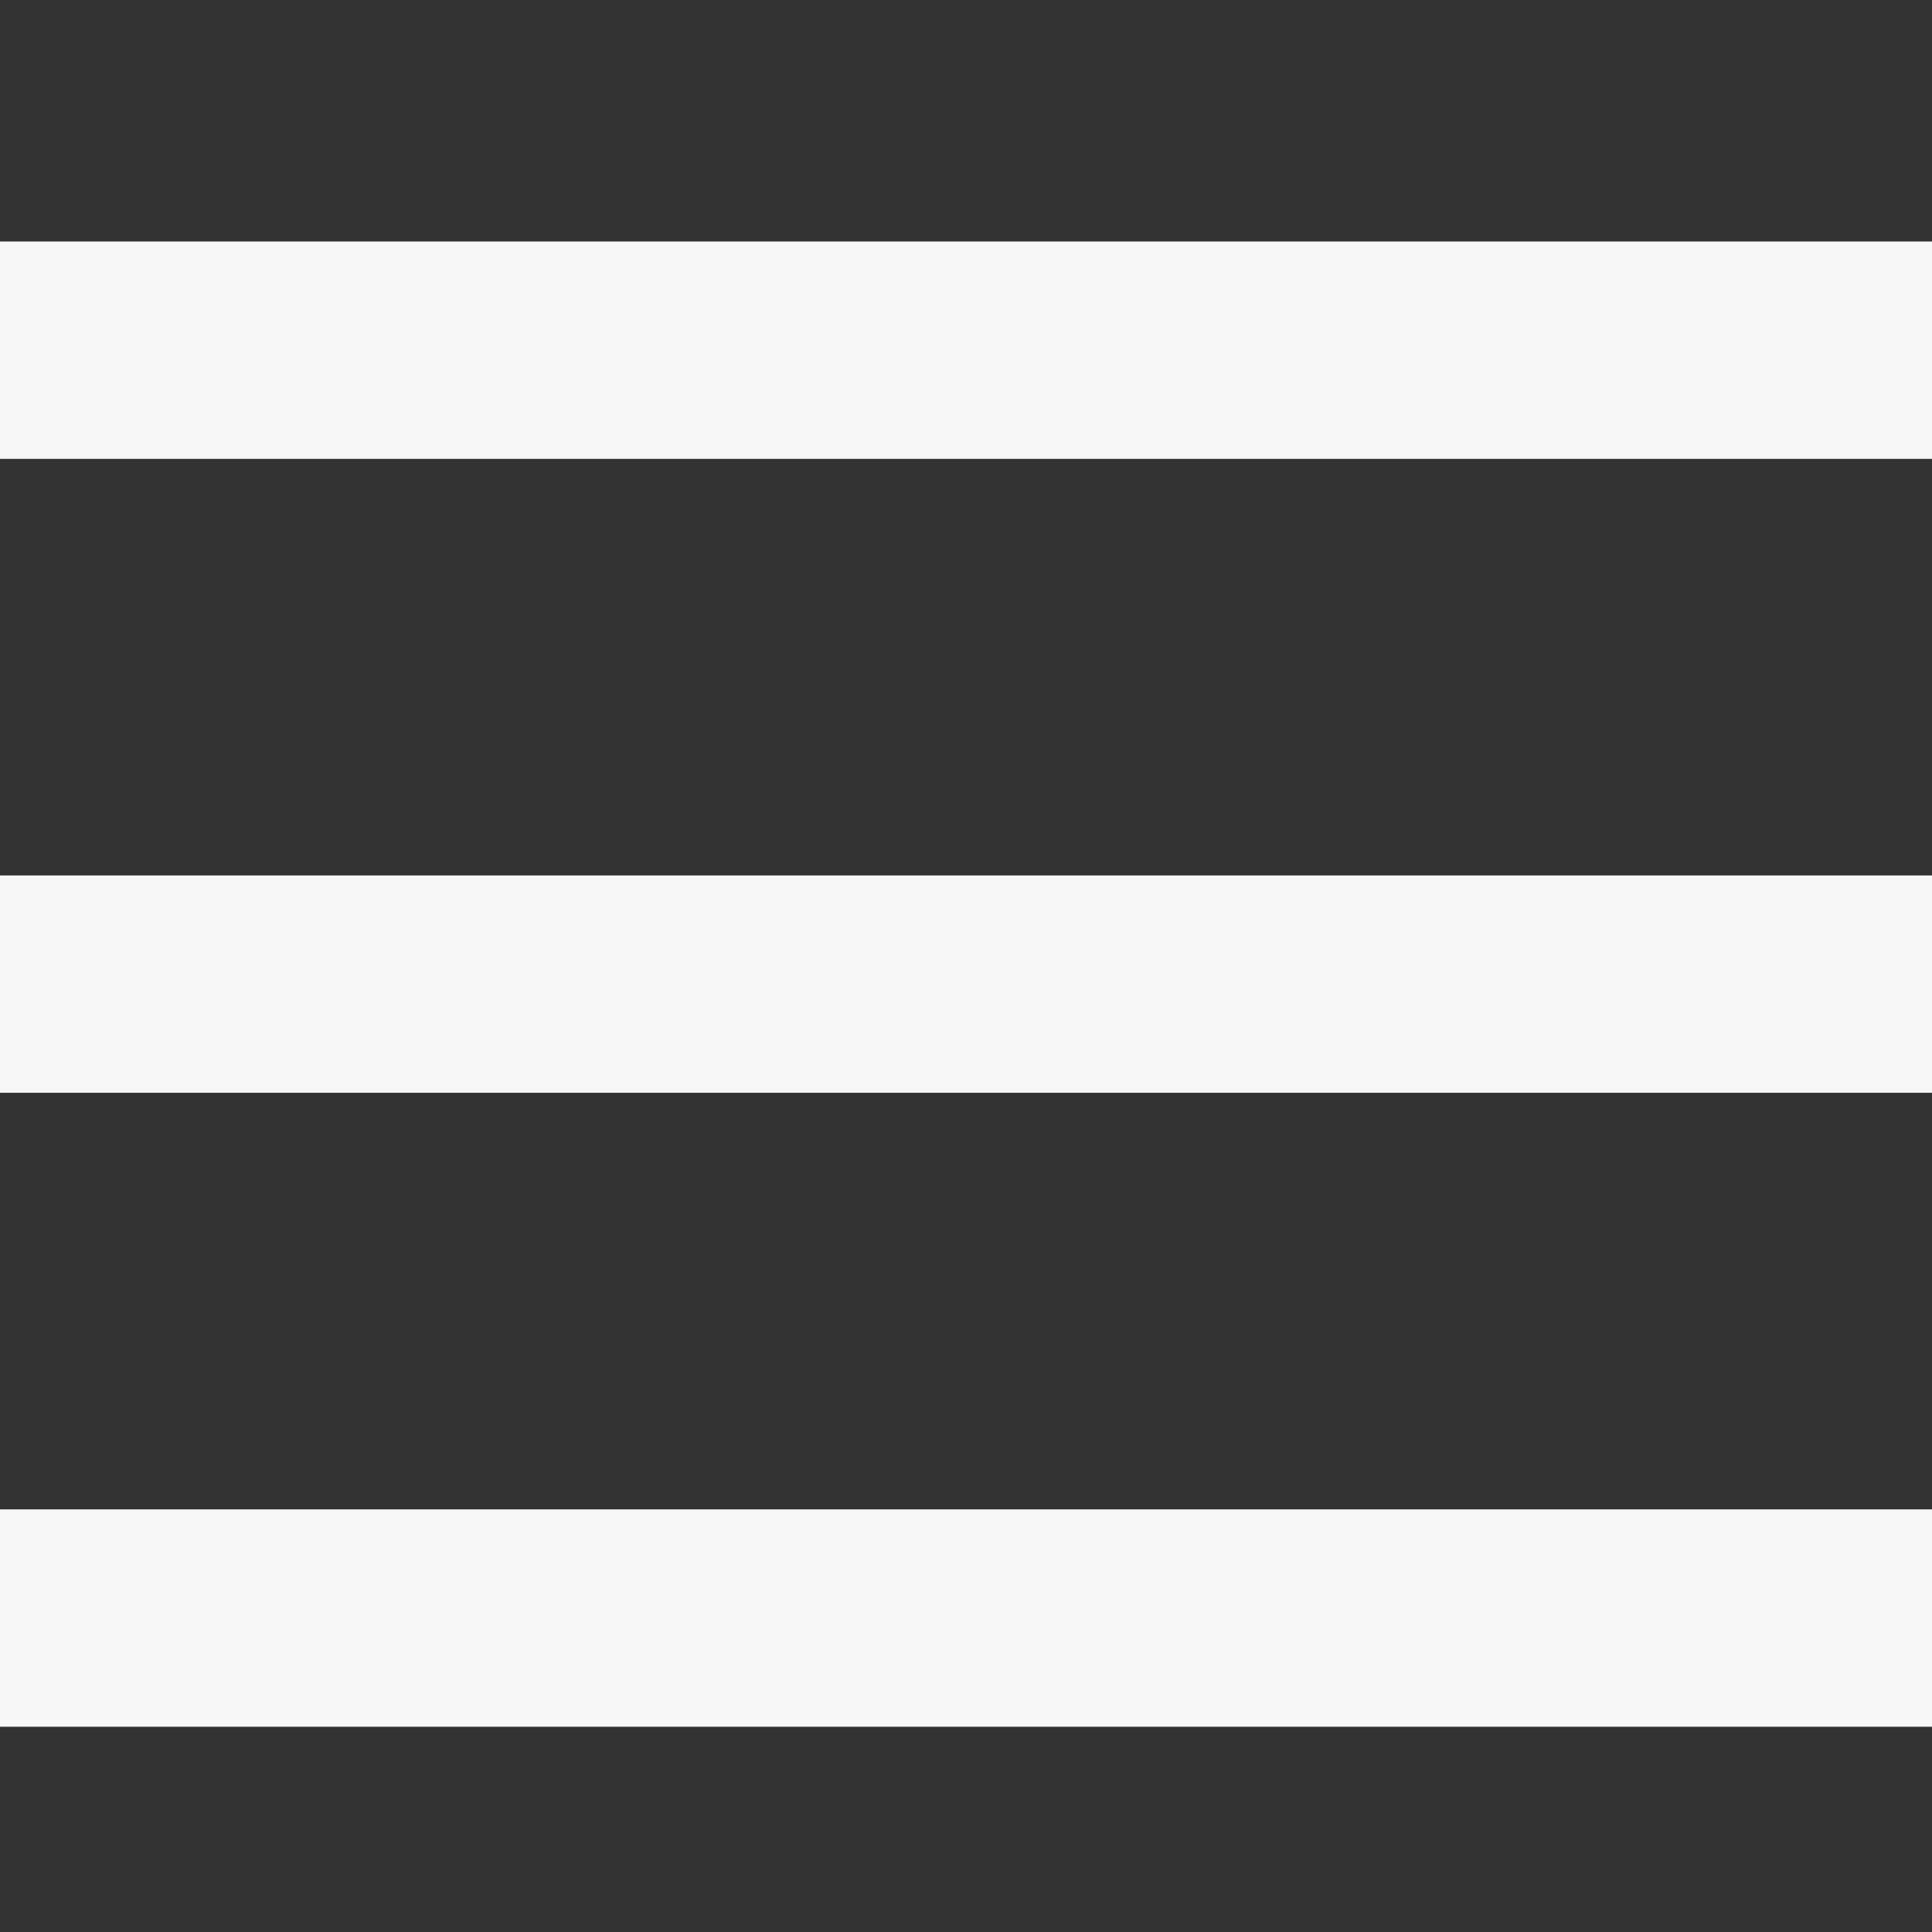 <svg width="24" height="24" viewBox="0 0 24 24" fill="none" xmlns="http://www.w3.org/2000/svg">
<rect x="0" y="0" width="24" height="24" fill="#333333" stroke="none"/>
<path fill-rule="evenodd" clip-rule="evenodd" d="M0 21.45H24V18.75H0V21.45Z" fill="#F7F7F7"/>
<path fill-rule="evenodd" clip-rule="evenodd" d="M0 13.575H24V10.875H0V13.575Z" fill="#F7F7F7"/>
<path fill-rule="evenodd" clip-rule="evenodd" d="M0 3V5.7H24V3H0Z" fill="#F7F7F7"/>
</svg>
